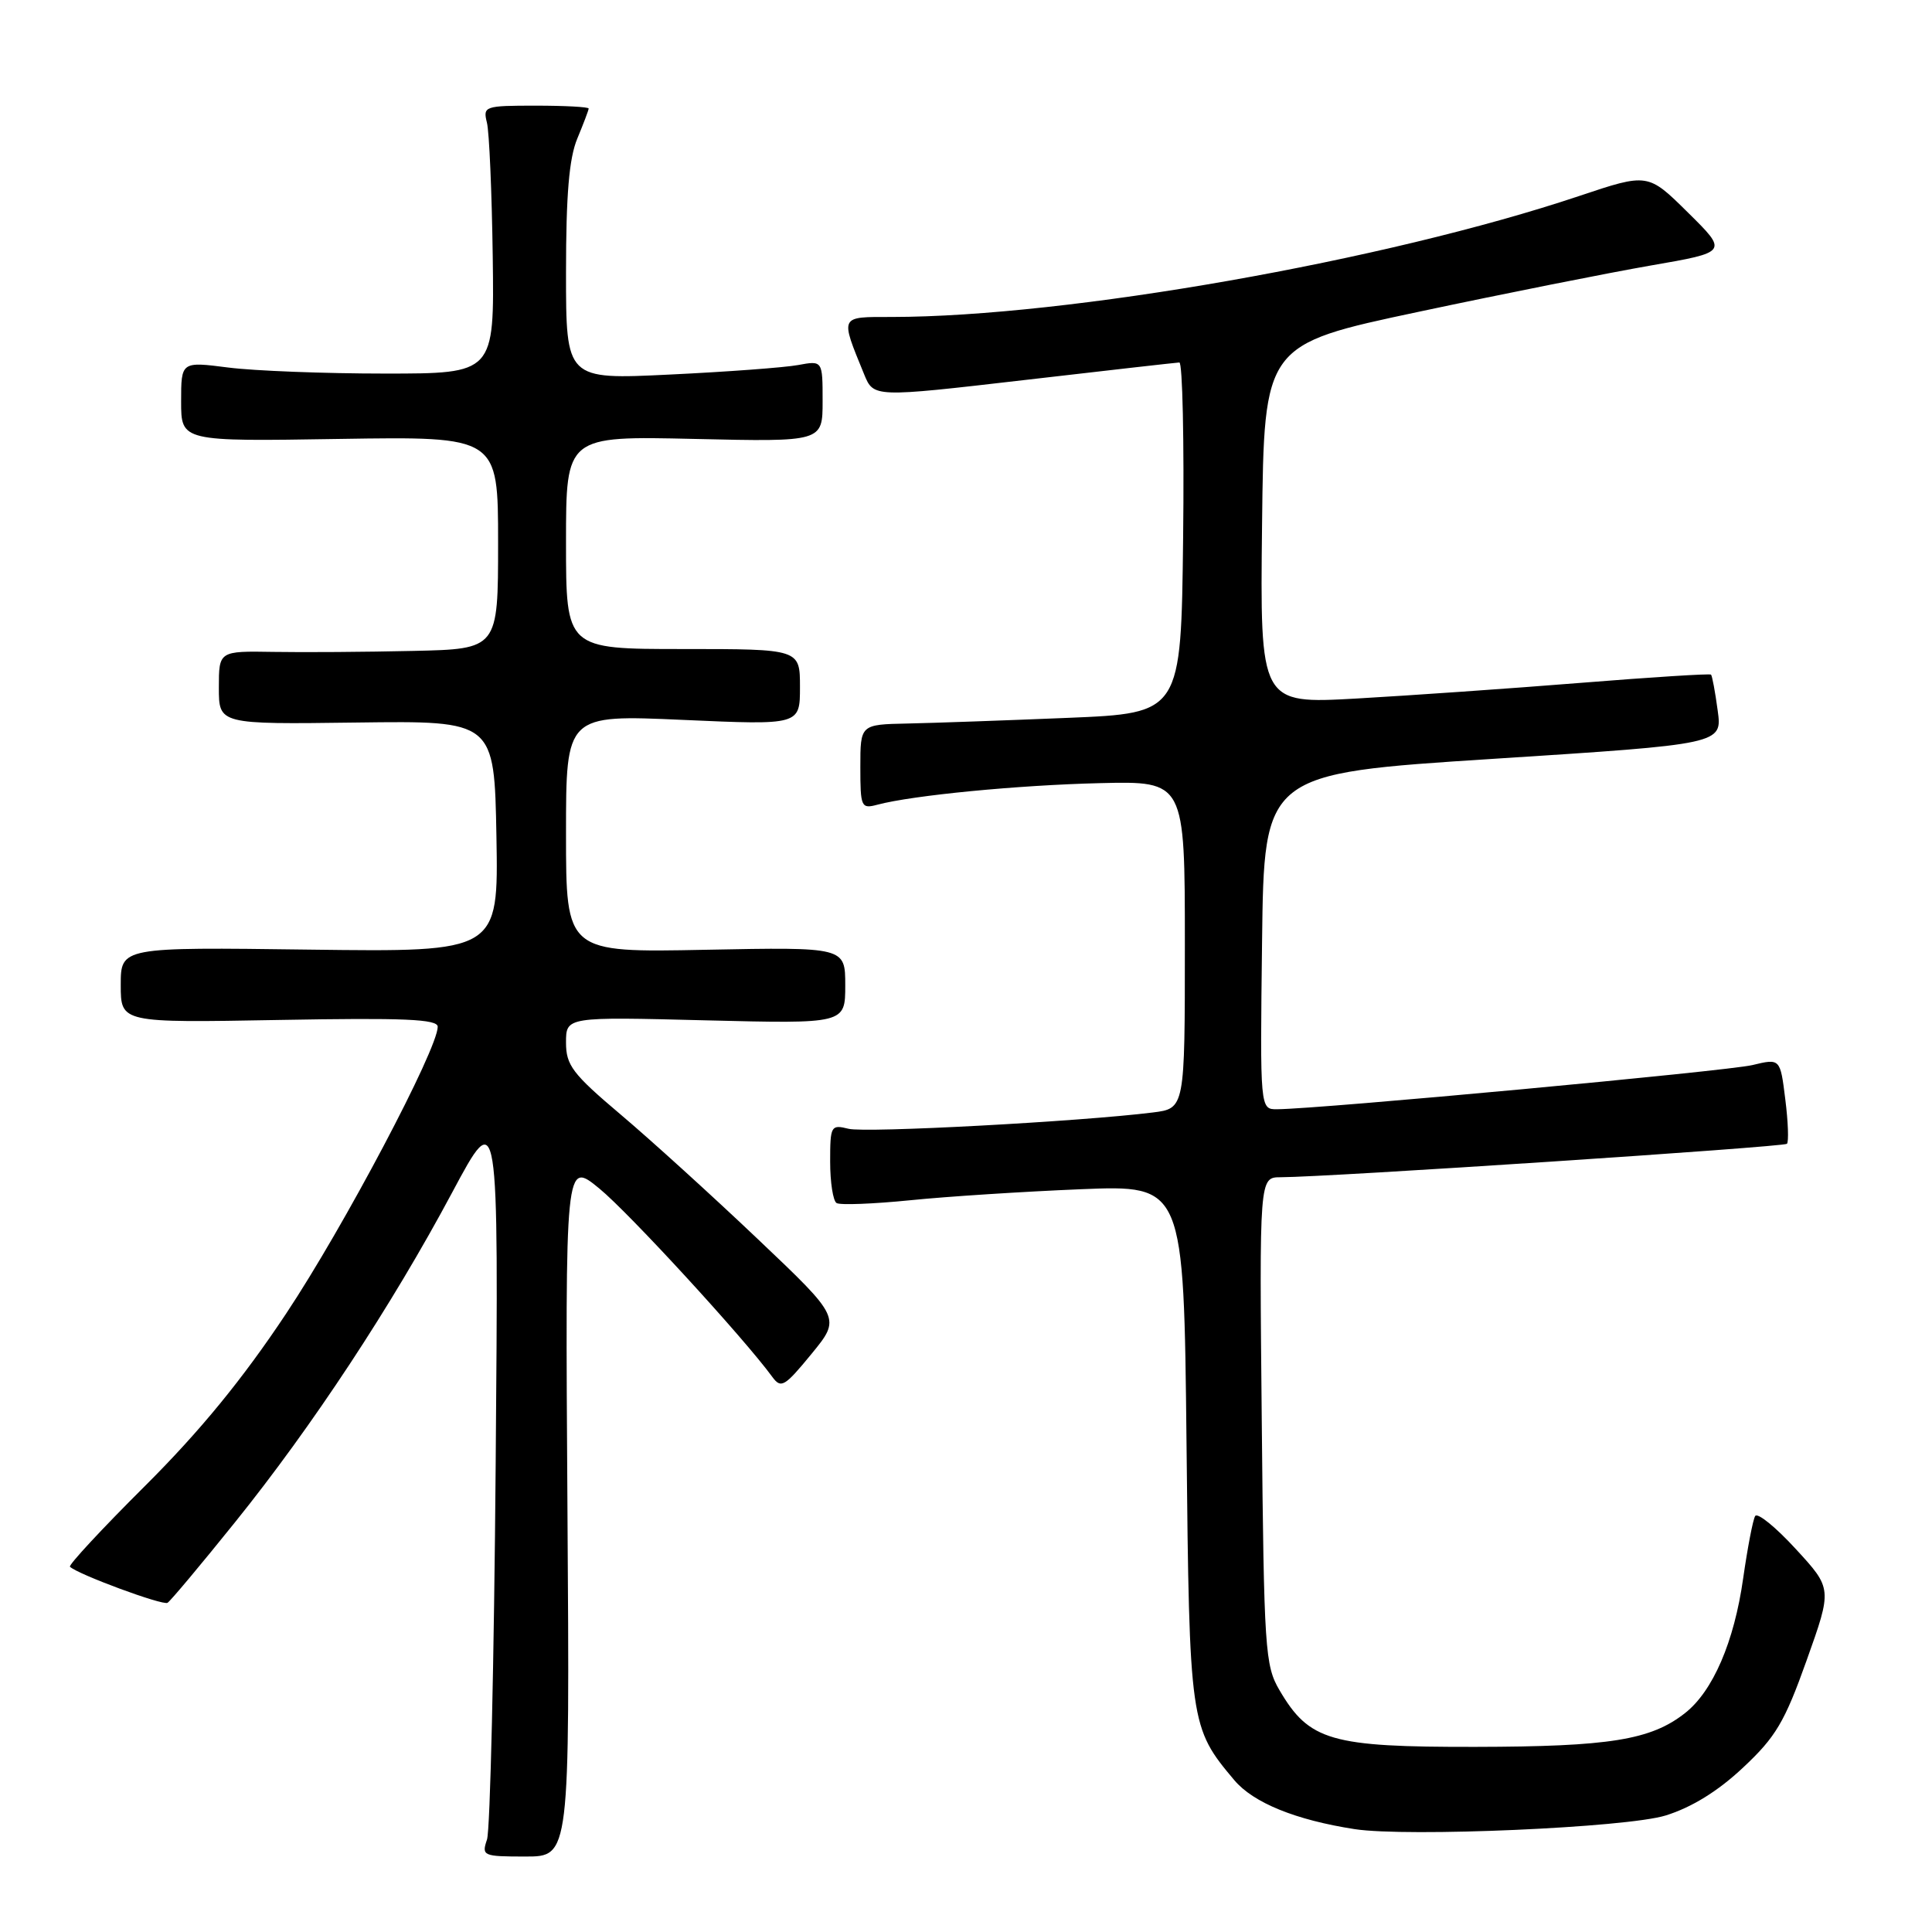 <?xml version="1.0" encoding="UTF-8" standalone="no"?>
<!DOCTYPE svg PUBLIC "-//W3C//DTD SVG 1.1//EN" "http://www.w3.org/Graphics/SVG/1.1/DTD/svg11.dtd" >
<svg xmlns="http://www.w3.org/2000/svg" xmlns:xlink="http://www.w3.org/1999/xlink" version="1.1" viewBox="0 0 256 256">
 <g >
 <path fill="currentColor"
d=" M 75.19 199.89 C 74.89 153.77 74.89 153.77 79.42 157.49 C 83.33 160.69 98.55 177.27 102.33 182.44 C 103.49 184.03 103.96 183.75 107.52 179.41 C 111.43 174.64 111.43 174.64 100.46 164.23 C 94.43 158.50 86.24 151.06 82.25 147.69 C 75.86 142.29 75.00 141.15 75.00 138.15 C 75.00 134.73 75.00 134.73 93.50 135.20 C 112.00 135.66 112.00 135.66 112.00 130.57 C 112.00 125.49 112.00 125.49 93.50 125.85 C 75.00 126.22 75.00 126.22 75.00 110.46 C 75.00 94.70 75.00 94.70 90.50 95.39 C 106.00 96.08 106.00 96.08 106.00 91.04 C 106.00 86.00 106.00 86.00 90.50 86.00 C 75.00 86.00 75.00 86.00 75.00 71.88 C 75.00 57.77 75.00 57.77 92.00 58.16 C 109.00 58.55 109.00 58.55 109.00 53.16 C 109.00 47.77 109.00 47.77 105.75 48.37 C 103.96 48.70 96.31 49.27 88.75 49.63 C 75.00 50.30 75.00 50.30 75.00 36.12 C 75.00 25.77 75.41 20.96 76.50 18.35 C 77.32 16.37 78.00 14.59 78.00 14.38 C 78.00 14.17 74.84 14.00 70.98 14.00 C 64.20 14.00 63.98 14.08 64.52 16.25 C 64.83 17.49 65.17 25.47 65.29 34.00 C 65.50 49.50 65.50 49.50 51.00 49.50 C 43.02 49.50 33.69 49.14 30.25 48.70 C 24.00 47.90 24.00 47.90 24.00 53.20 C 24.00 58.50 24.00 58.50 45.00 58.16 C 66.00 57.83 66.00 57.83 66.00 71.91 C 66.00 86.00 66.00 86.00 54.75 86.25 C 48.56 86.39 40.24 86.45 36.25 86.38 C 29.00 86.26 29.00 86.26 29.00 91.12 C 29.00 95.98 29.00 95.98 47.25 95.74 C 65.50 95.50 65.50 95.50 65.78 110.83 C 66.05 126.15 66.05 126.15 41.03 125.83 C 16.00 125.50 16.00 125.50 16.00 130.52 C 16.00 135.53 16.00 135.53 37.00 135.15 C 53.54 134.85 58.00 135.04 58.00 136.05 C 58.00 139.02 45.53 162.62 37.90 174.08 C 32.14 182.75 26.50 189.63 19.26 196.85 C 13.54 202.54 9.05 207.38 9.27 207.60 C 10.26 208.59 21.57 212.77 22.20 212.38 C 22.59 212.14 26.61 207.34 31.13 201.72 C 41.36 189.02 51.90 173.02 59.92 158.00 C 66.07 146.50 66.07 146.50 65.68 194.00 C 65.47 220.12 64.95 242.51 64.53 243.75 C 63.80 245.91 63.99 246.00 69.63 246.00 C 75.50 246.00 75.50 246.00 75.19 199.89 Z  M 220.71 240.56 C 224.15 239.49 227.63 237.35 230.96 234.22 C 235.30 230.16 236.48 228.17 239.39 220.00 C 242.78 210.50 242.78 210.50 237.95 205.25 C 235.30 202.36 232.88 200.39 232.57 200.88 C 232.27 201.37 231.56 205.08 230.98 209.13 C 229.79 217.56 226.97 224.09 223.28 226.99 C 218.75 230.56 213.28 231.44 195.50 231.47 C 176.32 231.50 173.48 230.68 169.54 223.96 C 167.62 220.71 167.48 218.57 167.19 188.25 C 166.87 156.00 166.87 156.00 169.69 155.99 C 176.09 155.97 236.35 151.98 236.78 151.56 C 237.03 151.30 236.94 148.65 236.56 145.66 C 235.89 140.24 235.89 140.24 232.19 141.13 C 228.91 141.92 174.95 146.94 169.23 146.98 C 166.96 147.00 166.96 147.00 167.23 124.75 C 167.50 102.50 167.50 102.50 197.86 100.55 C 228.22 98.60 228.22 98.60 227.60 94.13 C 227.27 91.67 226.87 89.54 226.72 89.39 C 226.57 89.24 218.81 89.73 209.48 90.48 C 200.14 91.23 186.75 92.16 179.73 92.56 C 166.96 93.27 166.96 93.27 167.23 69.47 C 167.50 45.66 167.50 45.66 188.00 41.31 C 199.28 38.91 213.11 36.16 218.74 35.18 C 228.98 33.41 228.98 33.41 223.67 28.17 C 218.36 22.92 218.36 22.92 209.25 25.97 C 183.61 34.56 141.43 41.98 118.18 42.00 C 111.18 42.00 111.30 41.75 114.50 49.59 C 115.76 52.67 115.76 52.67 135.63 50.37 C 146.56 49.10 155.85 48.05 156.27 48.03 C 156.69 48.01 156.92 58.46 156.77 71.25 C 156.50 94.50 156.50 94.50 141.50 95.12 C 133.25 95.46 123.69 95.80 120.25 95.87 C 114.00 96.00 114.00 96.00 114.00 101.62 C 114.00 106.95 114.11 107.20 116.25 106.63 C 120.93 105.38 134.91 104.03 145.75 103.77 C 157.00 103.50 157.00 103.50 157.00 125.19 C 157.00 146.88 157.00 146.88 152.75 147.41 C 143.04 148.62 114.70 150.14 112.44 149.57 C 110.10 148.99 110.00 149.16 110.00 153.92 C 110.00 156.65 110.38 159.12 110.85 159.41 C 111.32 159.70 115.70 159.53 120.60 159.04 C 125.49 158.54 135.66 157.89 143.18 157.58 C 156.86 157.02 156.86 157.02 157.22 191.26 C 157.60 228.43 157.67 228.89 163.55 235.88 C 166.08 238.88 171.68 241.16 179.50 242.37 C 186.45 243.44 215.54 242.17 220.71 240.56 Z "/>
</g>
</svg>